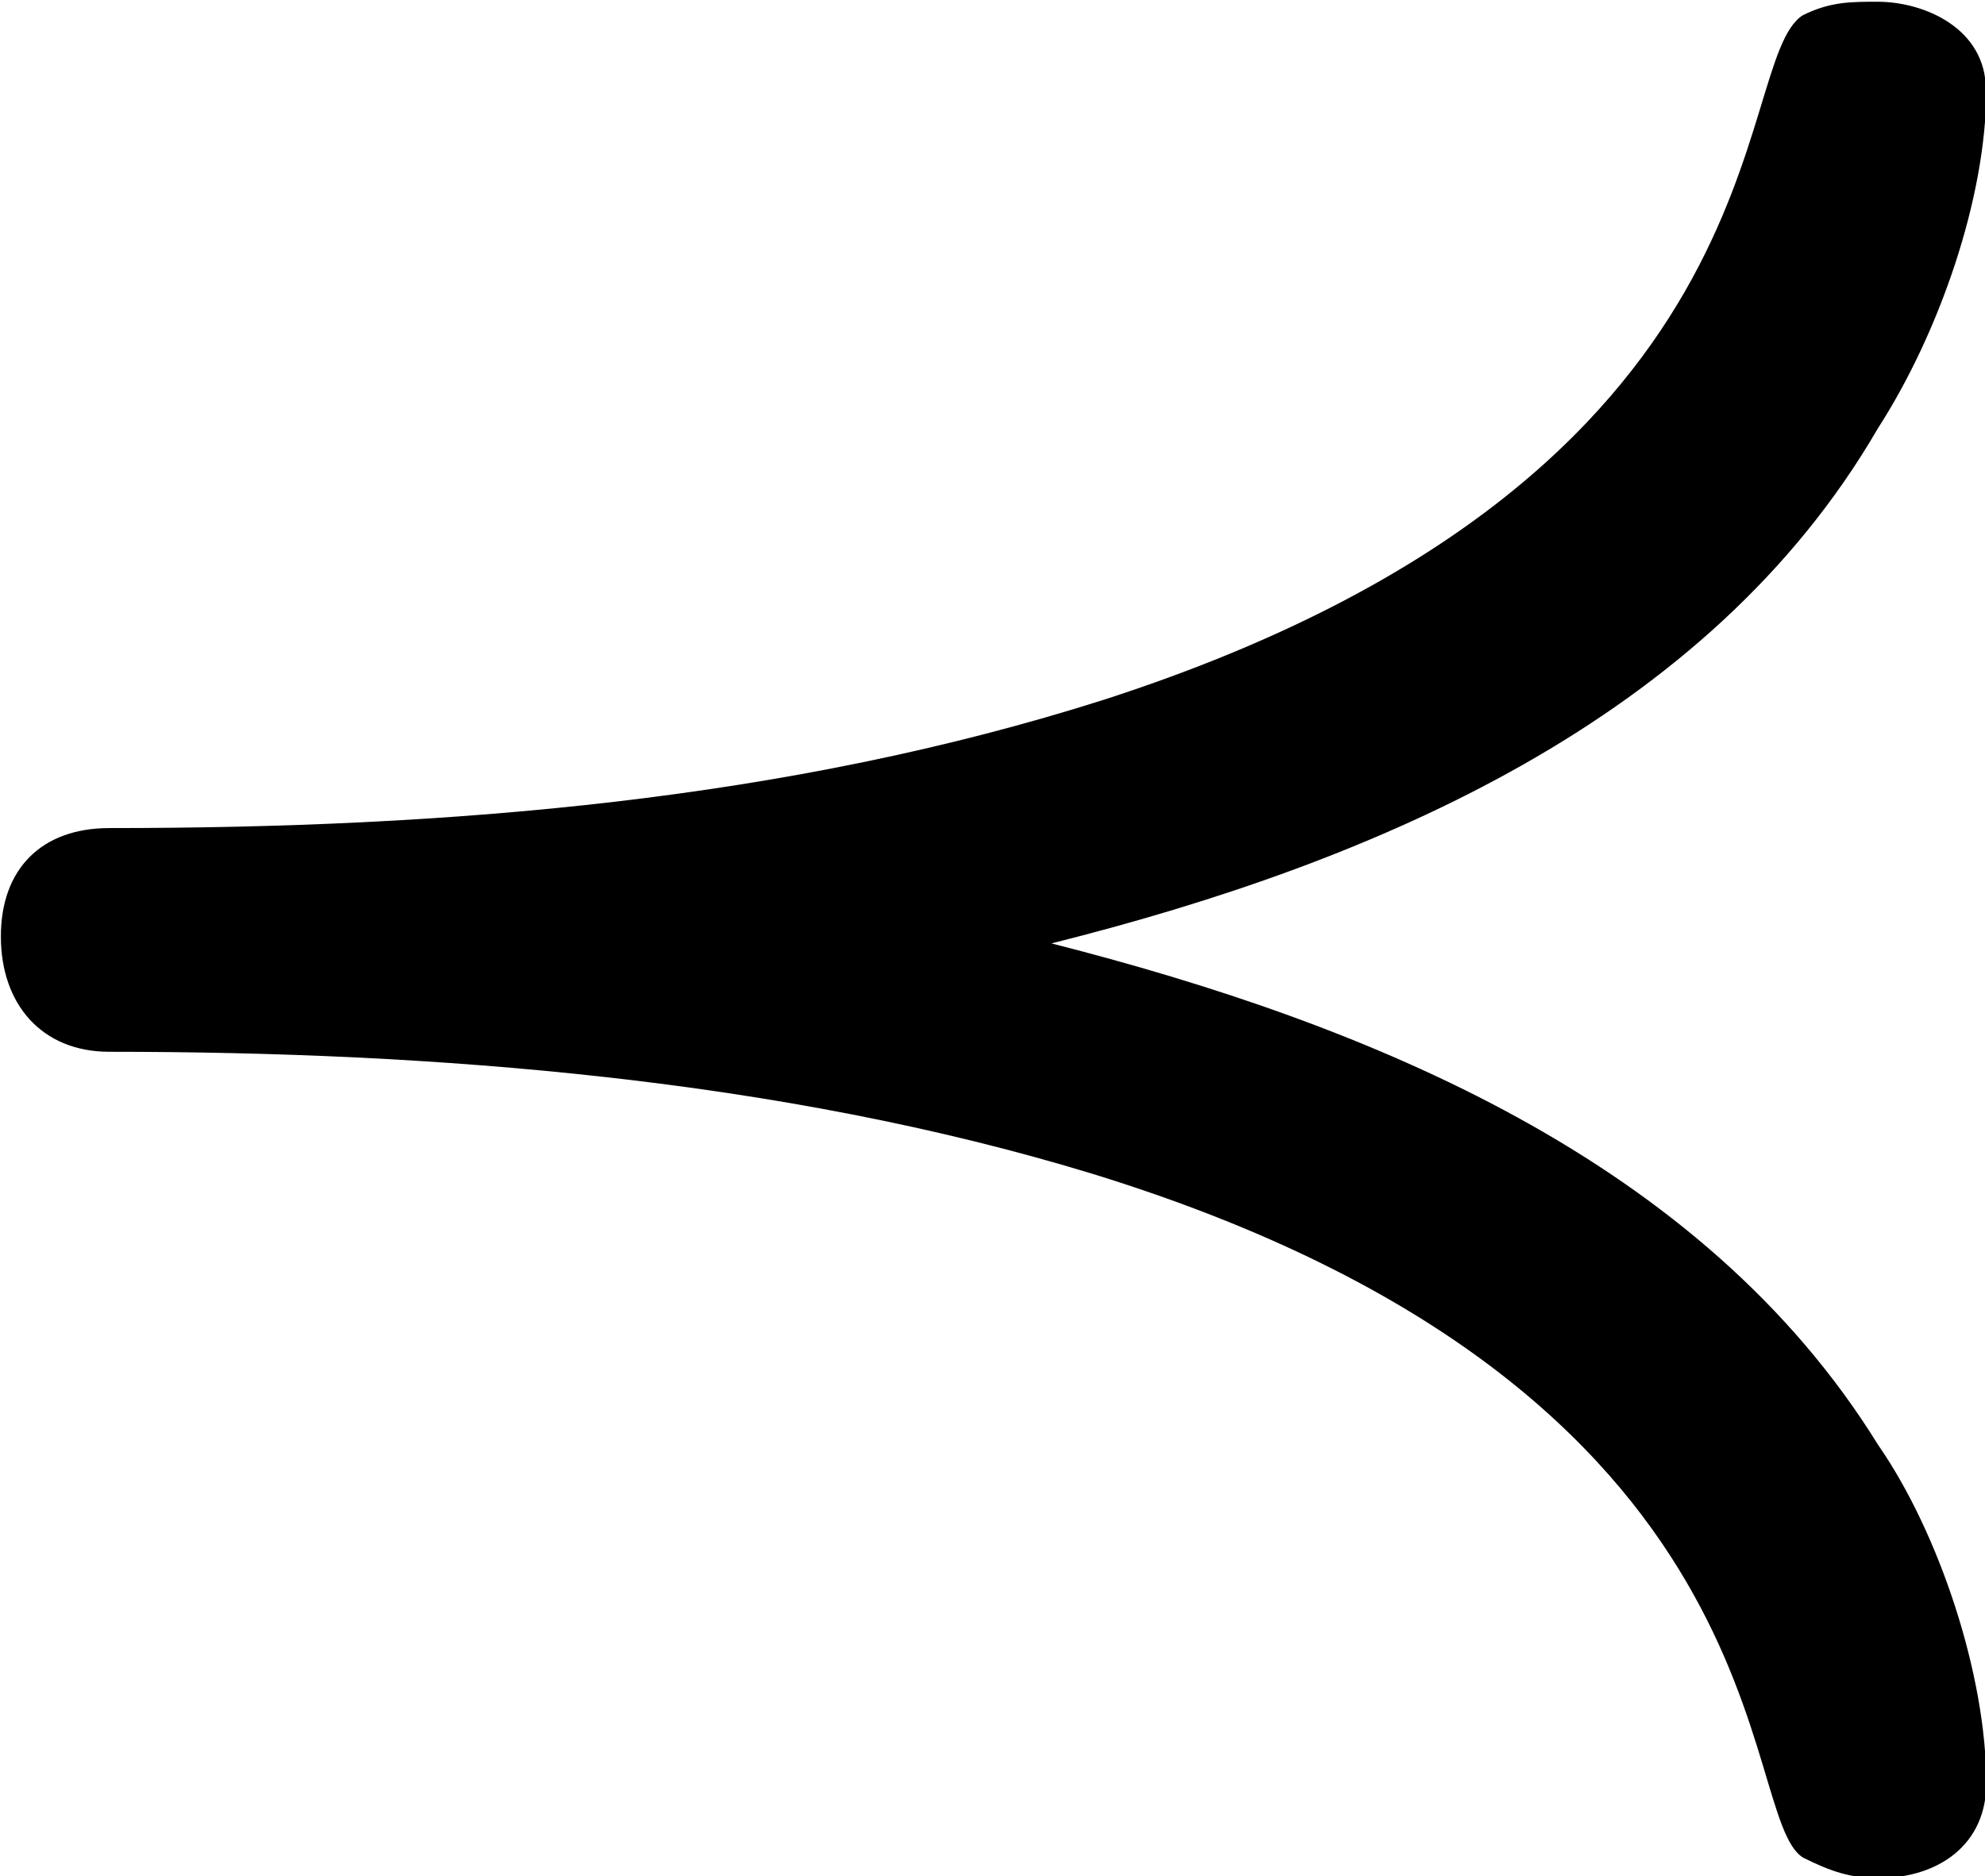 <?xml version="1.0" encoding="UTF-8"?>
<svg fill="#000000" version="1.1" viewBox="0 0 4.578 4.328" xmlns="http://www.w3.org/2000/svg" xmlns:xlink="http://www.w3.org/1999/xlink">
<defs>
<g id="a">
<path d="m5.578-4.438c0-0.141-0.141-0.203-0.25-0.203-0.062 0-0.109 0-0.172 0.031-0.172 0.109-0.016 1.062-1.609 1.578-0.734 0.234-1.516 0.297-2.297 0.297-0.156 0-0.25 0.094-0.25 0.25s0.094 0.266 0.25 0.266c0.75 0 1.547 0.062 2.266 0.281 1.625 0.5 1.484 1.484 1.641 1.578 0.062 0.031 0.109 0.047 0.172 0.047 0.141 0 0.25-0.078 0.25-0.219 0-0.25-0.109-0.578-0.25-0.781-0.406-0.656-1.172-0.969-1.906-1.156 0.75-0.188 1.516-0.516 1.906-1.188 0.141-0.219 0.25-0.531 0.25-0.781z"/>
</g>
</defs>
<g transform="translate(-149.71 -130.12)">
<use x="148.712" y="134.765" xlink:href="#a"/>
</g>
</svg>
